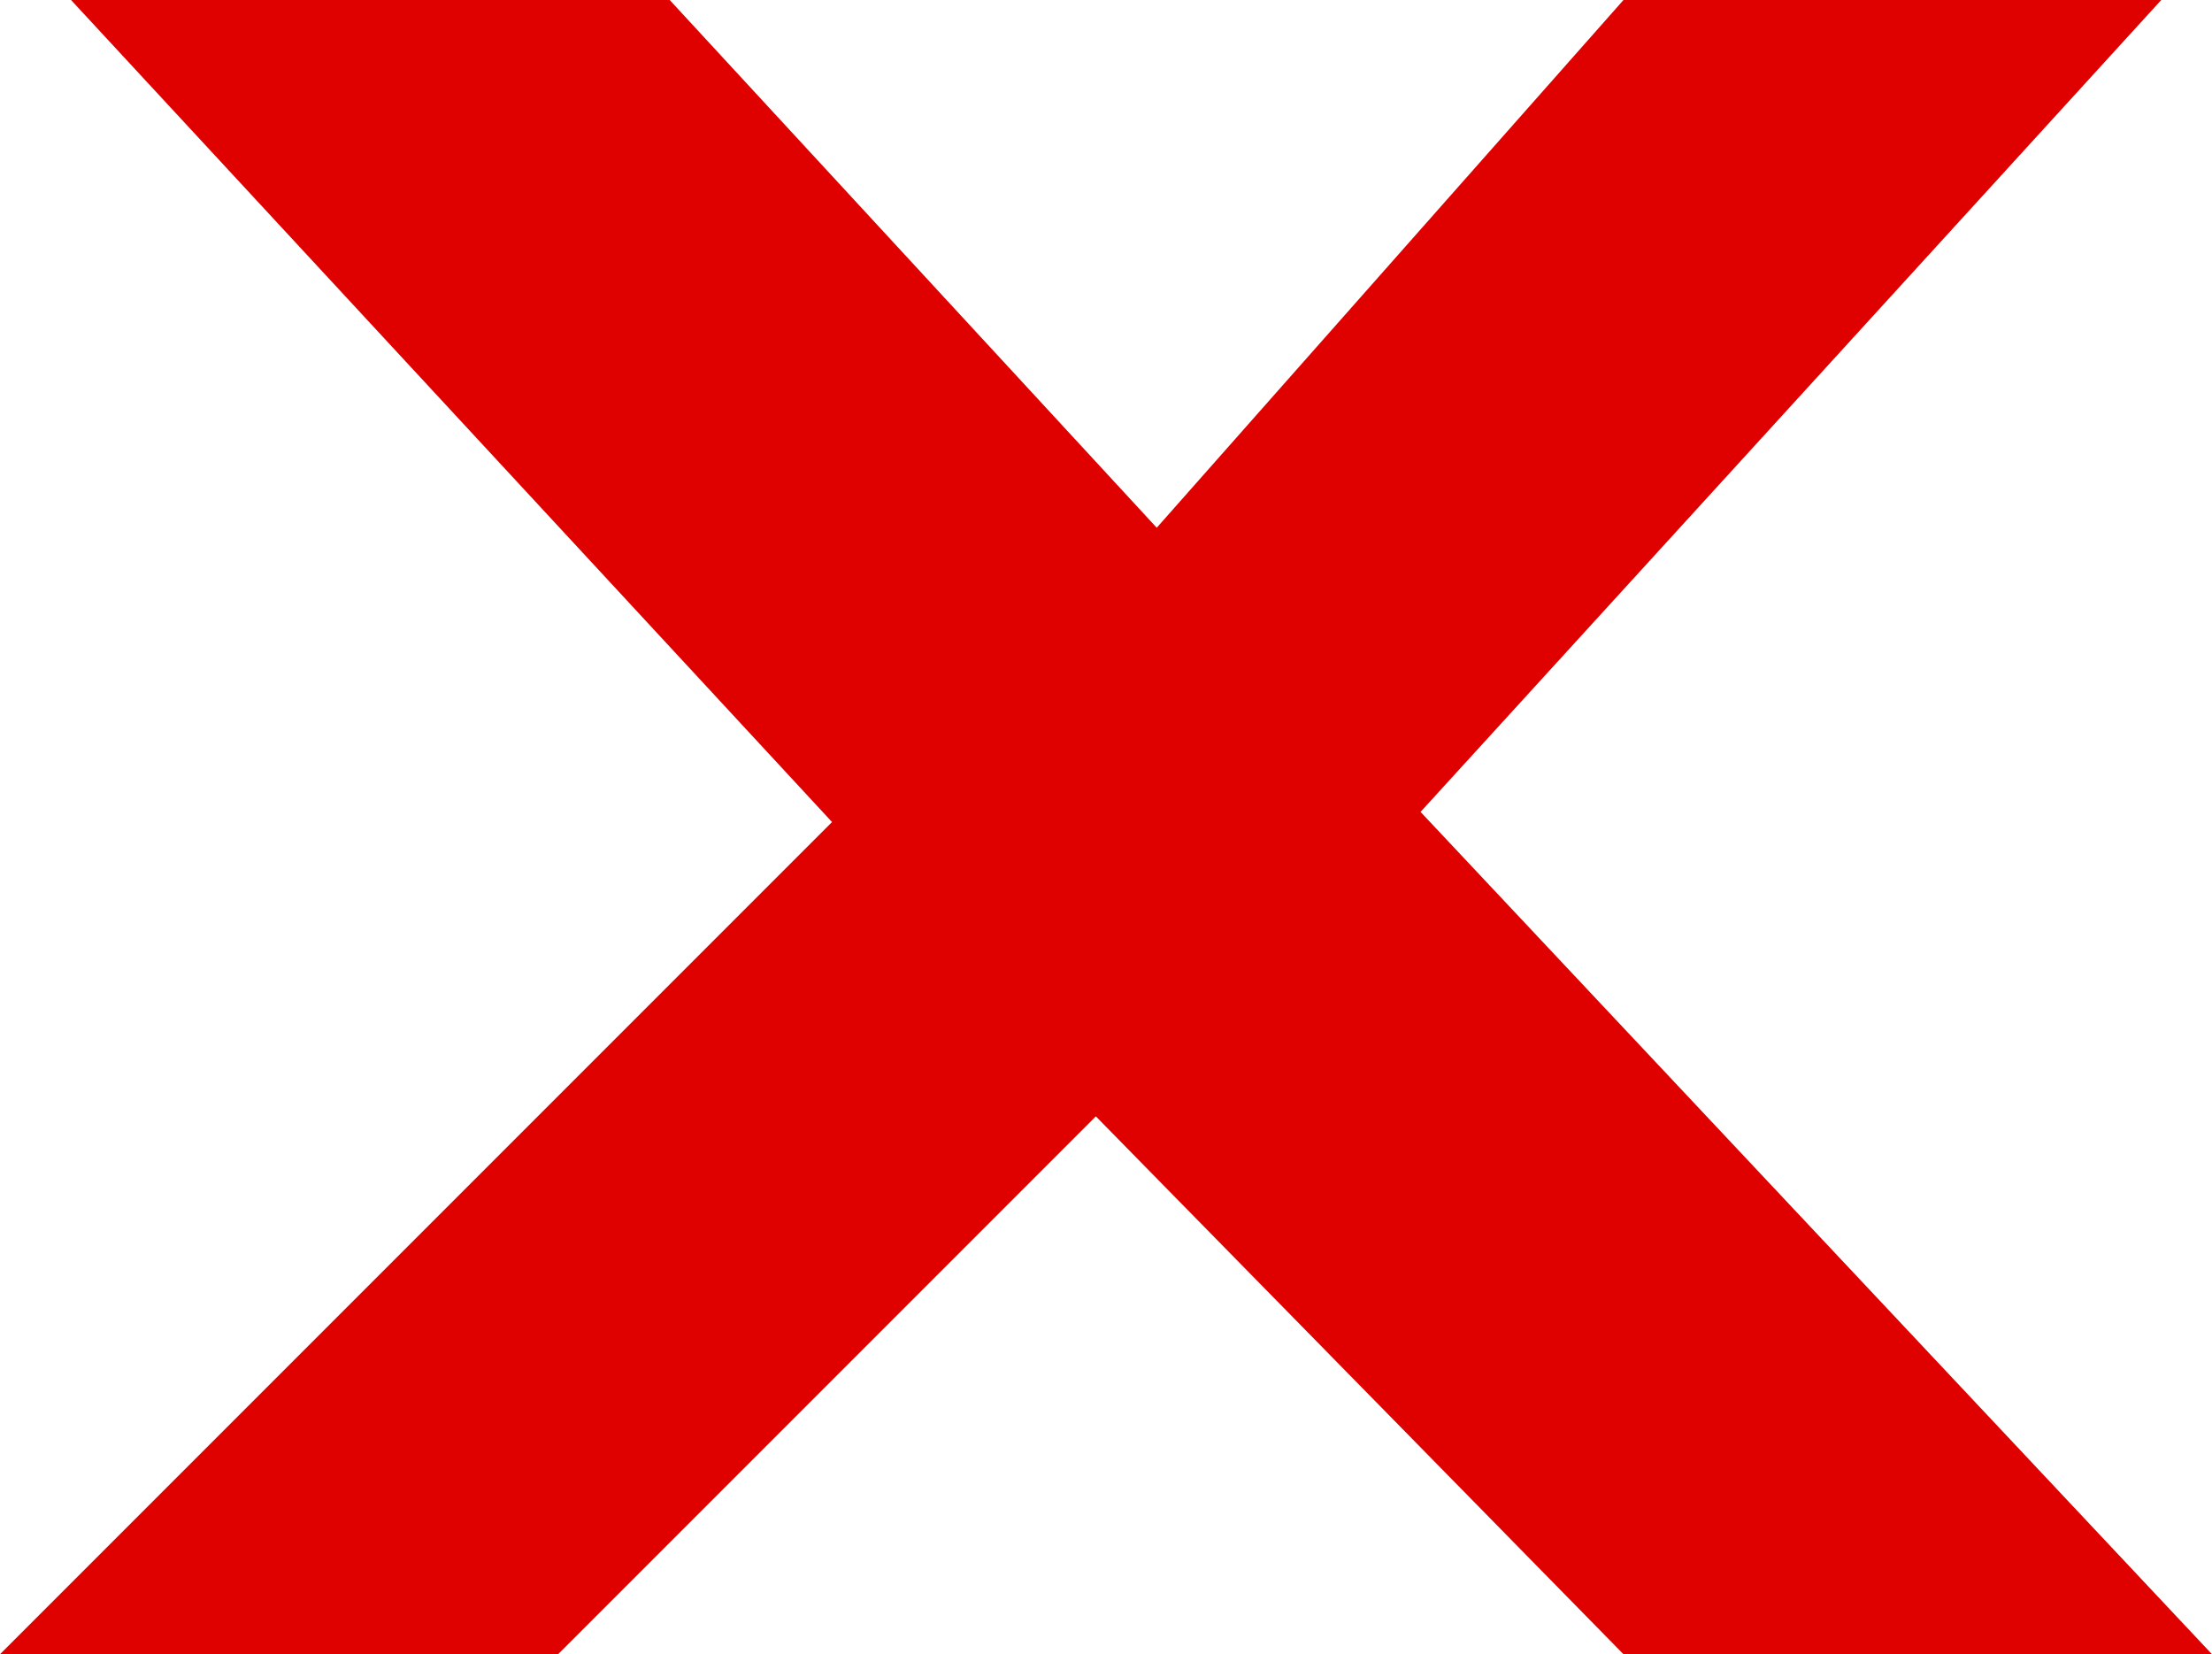 <?xml version="1.0" encoding="UTF-8" standalone="no"?>
<svg xmlns:xlink="http://www.w3.org/1999/xlink" height="8.15px" width="10.9px" xmlns="http://www.w3.org/2000/svg">
  <g transform="matrix(1.0, 0.0, 0.0, 1.0, 0.0, 0.0)">
    <path d="M0.35 0.0 L3.3 0.0 5.7 2.6 8.0 0.0 10.65 0.0 7.0 4.0 10.9 8.15 8.0 8.15 5.4 5.5 2.75 8.15 0.0 8.15 4.1 4.05 0.35 0.0" fill="#df0000" fill-rule="evenodd" stroke="none"/>
  </g>
</svg>

